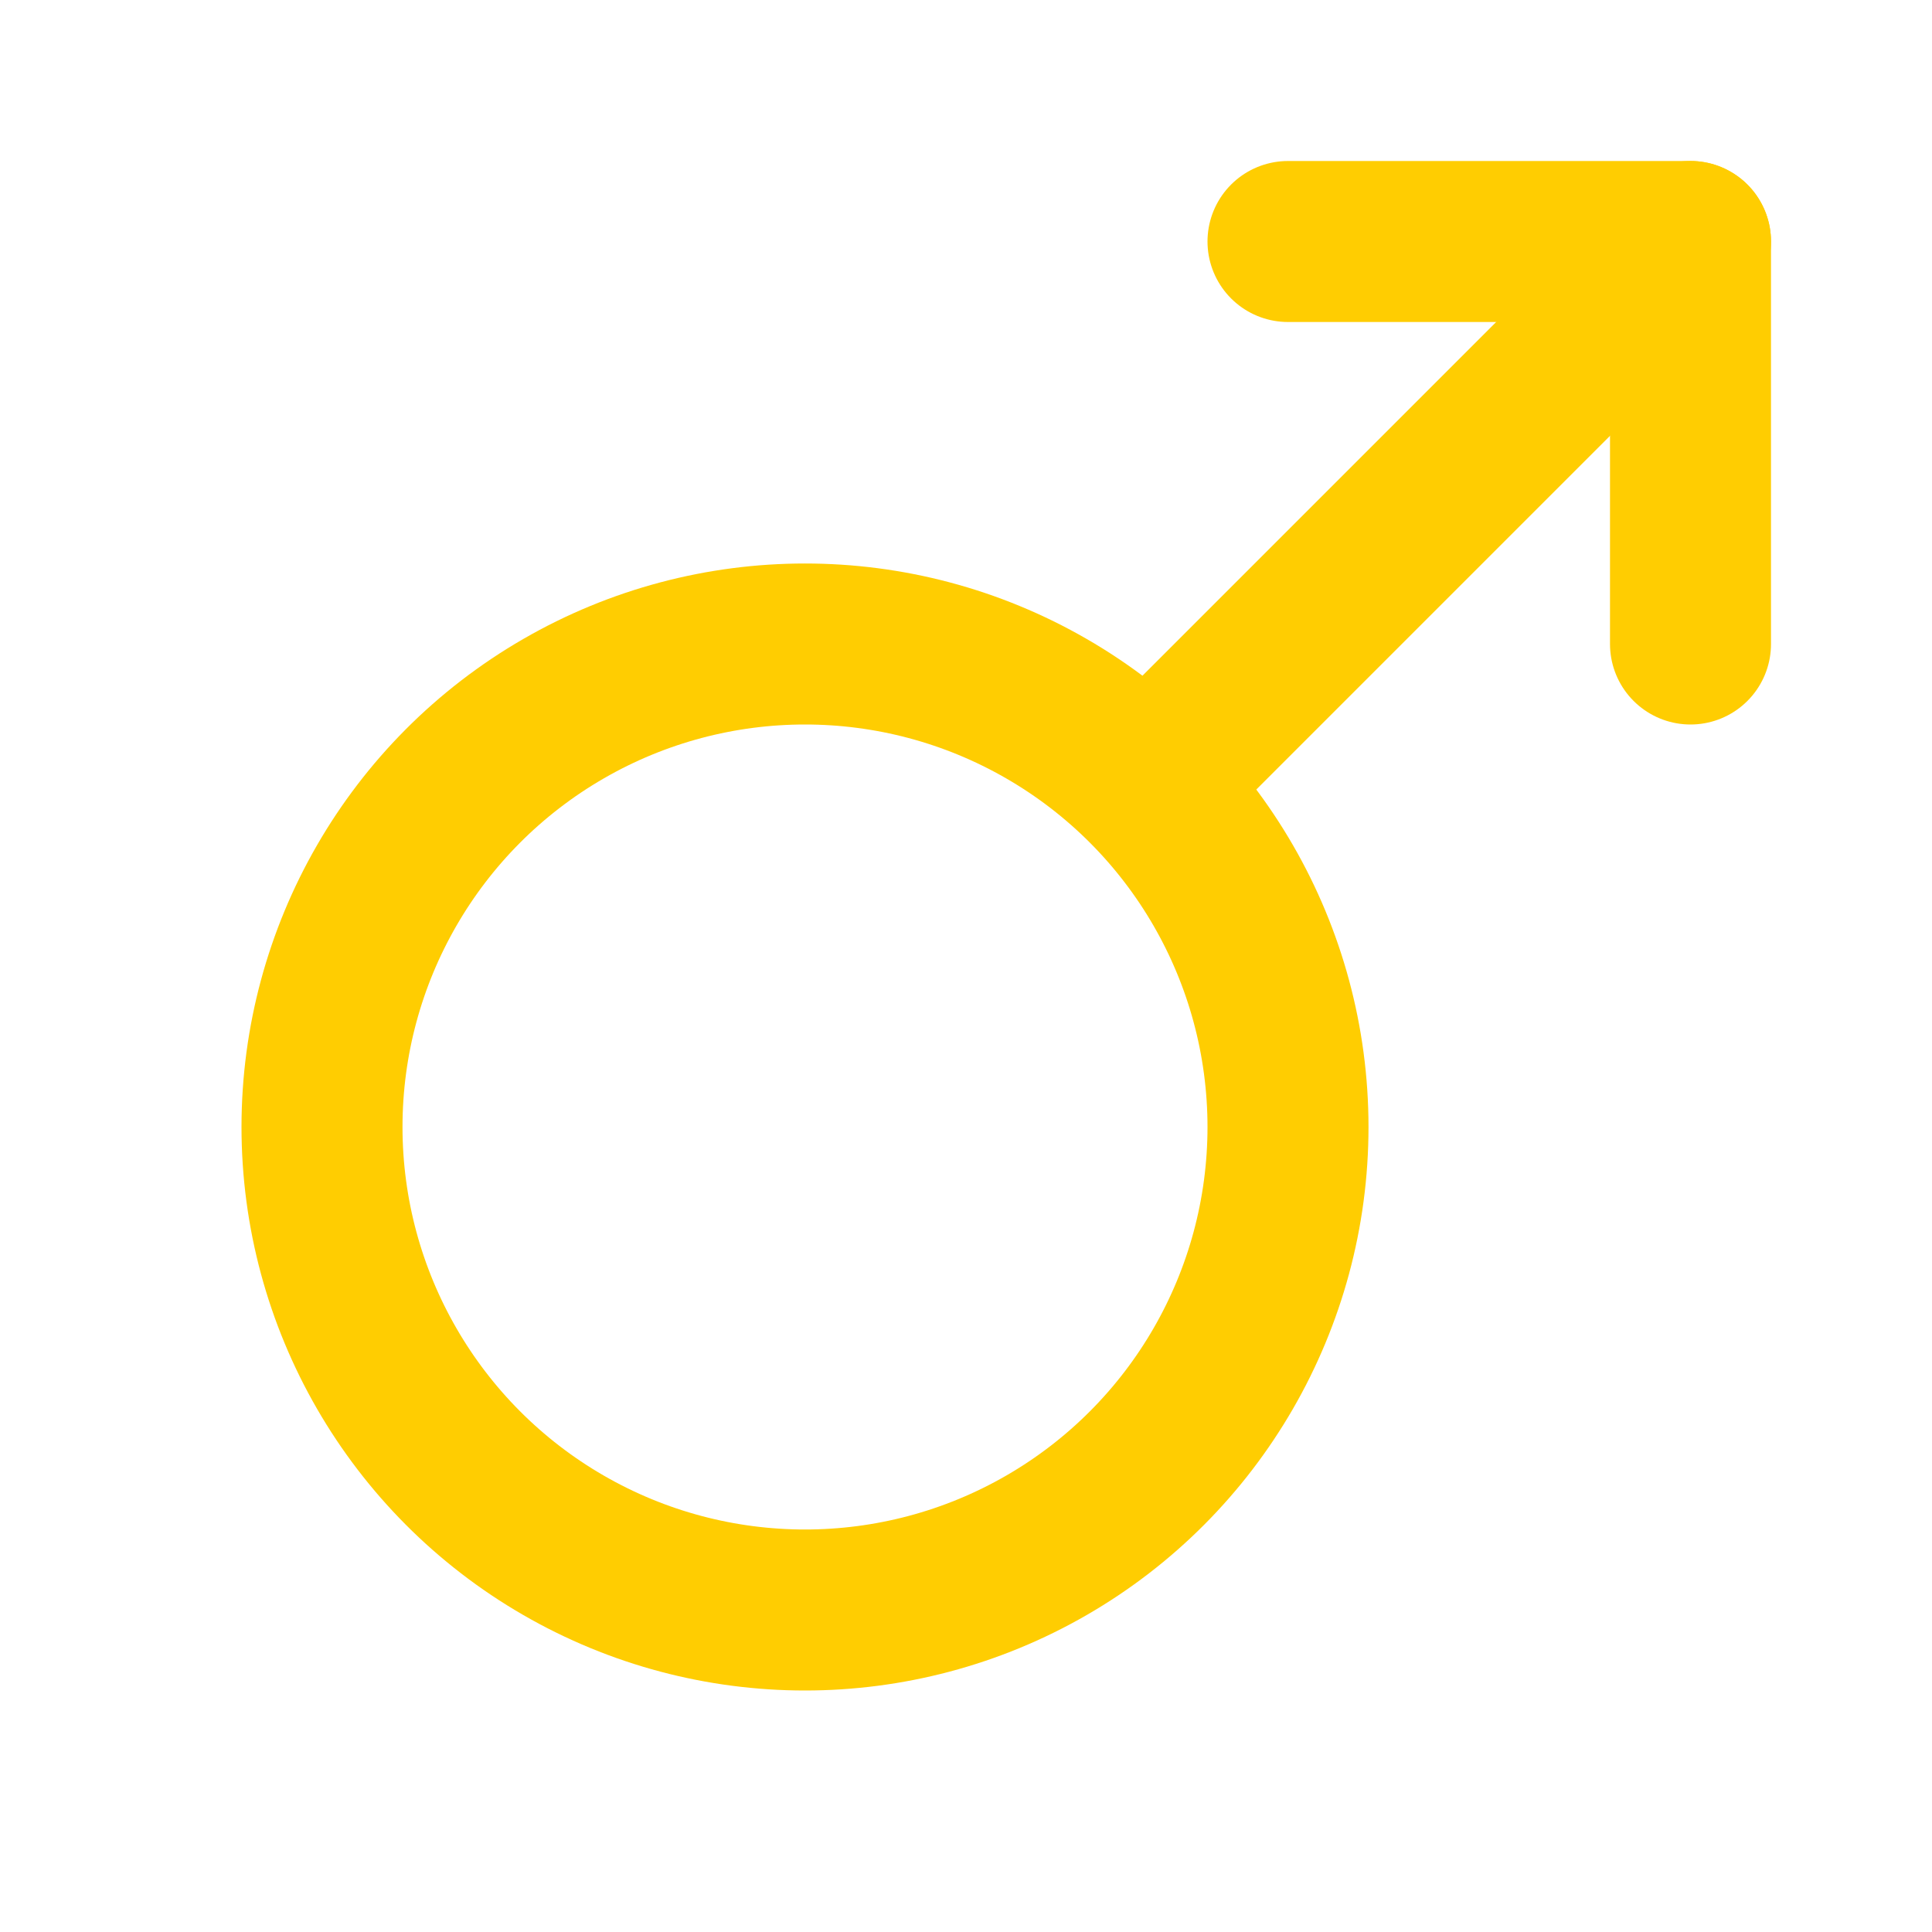 <svg xmlns="http://www.w3.org/2000/svg" width="24" height="24" viewBox="0 0 24 24" fill="none" stroke="#FFCD01" stroke-width="2" stroke-linecap="round" stroke-linejoin="round" class="lucide lucide-mars-icon lucide-mars"><path d="M16 3h5v5"/><path d="m21 3-6.75 6.75"/><circle cx="10" cy="14" r="6"/></svg>